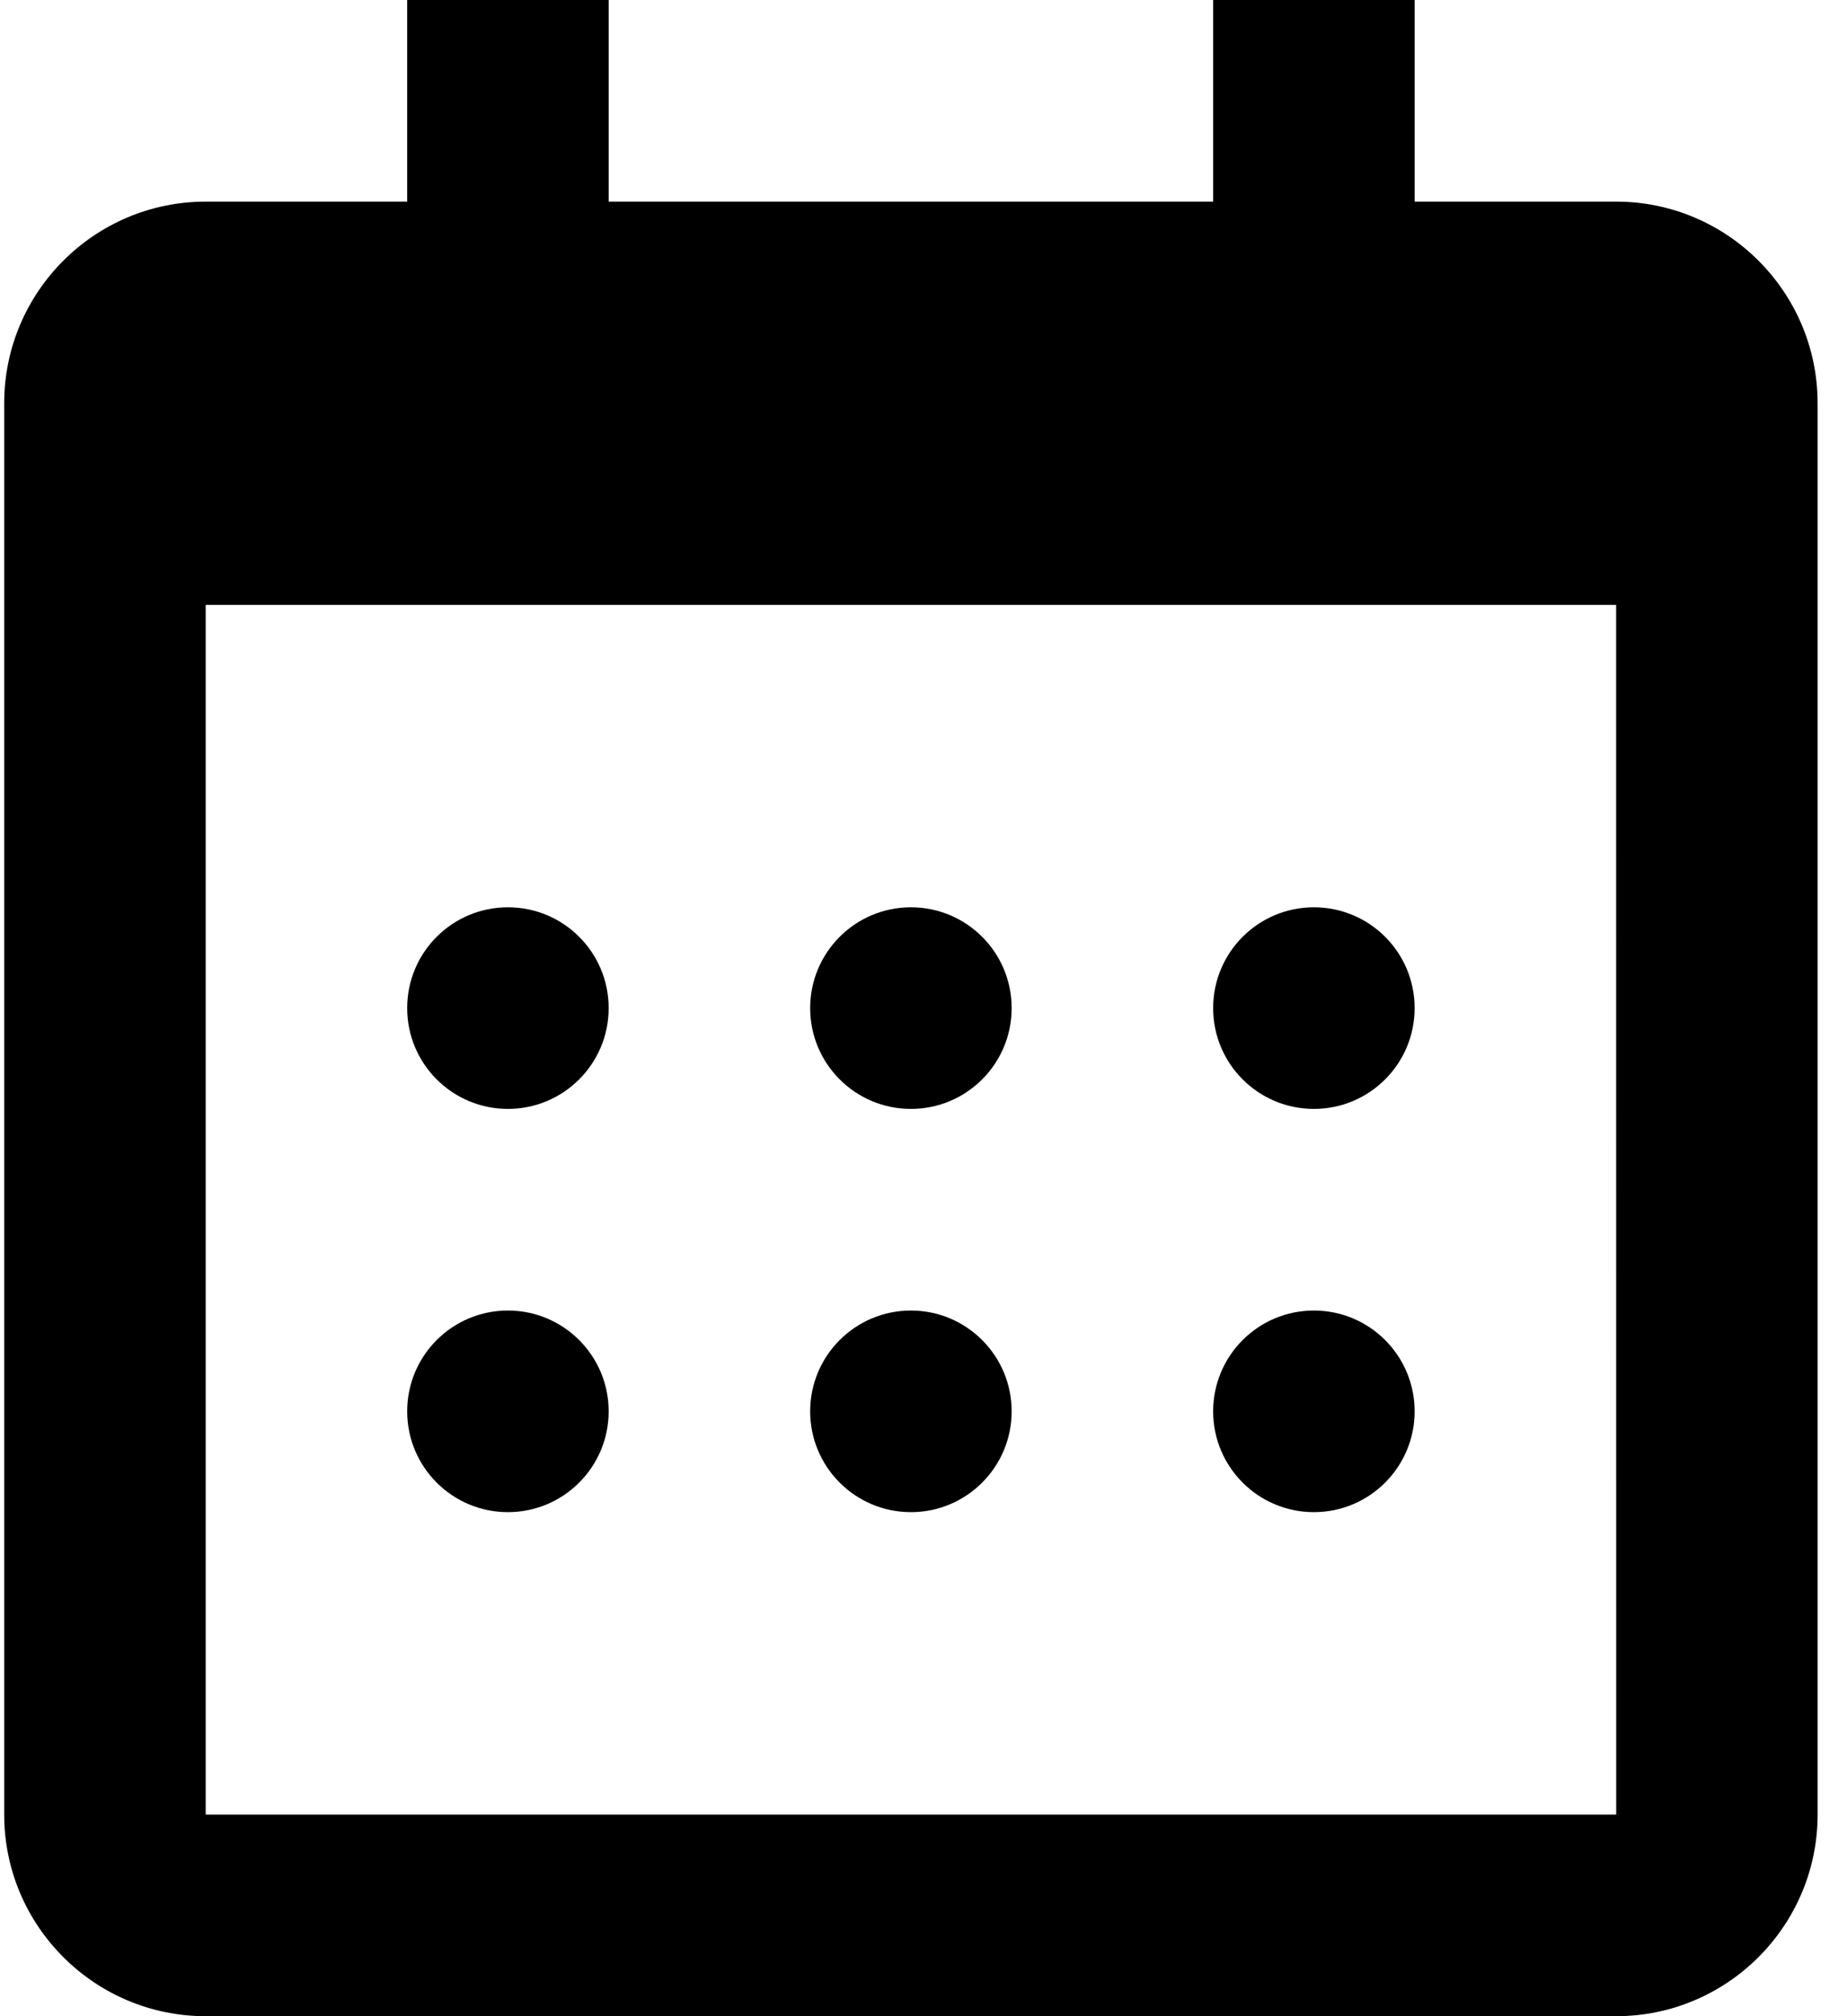 <svg width="44" height="48" viewBox="0 0 44 48" fill="none" xmlns="http://www.w3.org/2000/svg">
<path d="M9.7 24C9.7 22.674 10.774 21.6 12.1 21.6C13.425 21.6 14.5 22.674 14.5 24C14.5 25.326 13.425 26.4 12.1 26.4C10.774 26.4 9.7 25.326 9.7 24ZM9.7 33.6C9.7 32.275 10.774 31.2 12.1 31.2C13.425 31.2 14.5 32.275 14.5 33.6C14.5 34.925 13.425 36 12.1 36C10.774 36 9.7 34.925 9.7 33.6ZM19.3 24C19.3 22.674 20.375 21.6 21.7 21.6C23.026 21.6 24.1 22.674 24.1 24C24.1 25.326 23.026 26.4 21.7 26.4C20.375 26.4 19.3 25.326 19.3 24ZM19.3 33.6C19.3 32.275 20.375 31.2 21.7 31.2C23.026 31.2 24.1 32.275 24.1 33.6C24.1 34.925 23.026 36 21.7 36C20.375 36 19.3 34.925 19.3 33.6ZM28.9 24C28.9 22.674 29.974 21.6 31.3 21.6C32.626 21.6 33.7 22.674 33.7 24C33.7 25.326 32.626 26.4 31.3 26.4C29.974 26.4 28.9 25.326 28.9 24ZM28.9 33.6C28.9 32.275 29.974 31.2 31.3 31.2C32.626 31.2 33.7 32.275 33.7 33.6C33.7 34.925 32.626 36 31.3 36C29.974 36 28.9 34.925 28.9 33.6Z" fill="black"/>
<path d="M4.9 48H38.5C41.147 48 43.3 45.847 43.3 43.2V9.6C43.3 6.953 41.147 4.8 38.5 4.8H33.7V0H28.9V4.8H14.5V0H9.7V4.8H4.9C2.253 4.8 0.1 6.953 0.1 9.6V43.2C0.1 45.847 2.253 48 4.9 48ZM38.5 14.4L38.502 43.2H4.9V14.4H38.5Z" fill="black"/>
</svg>
